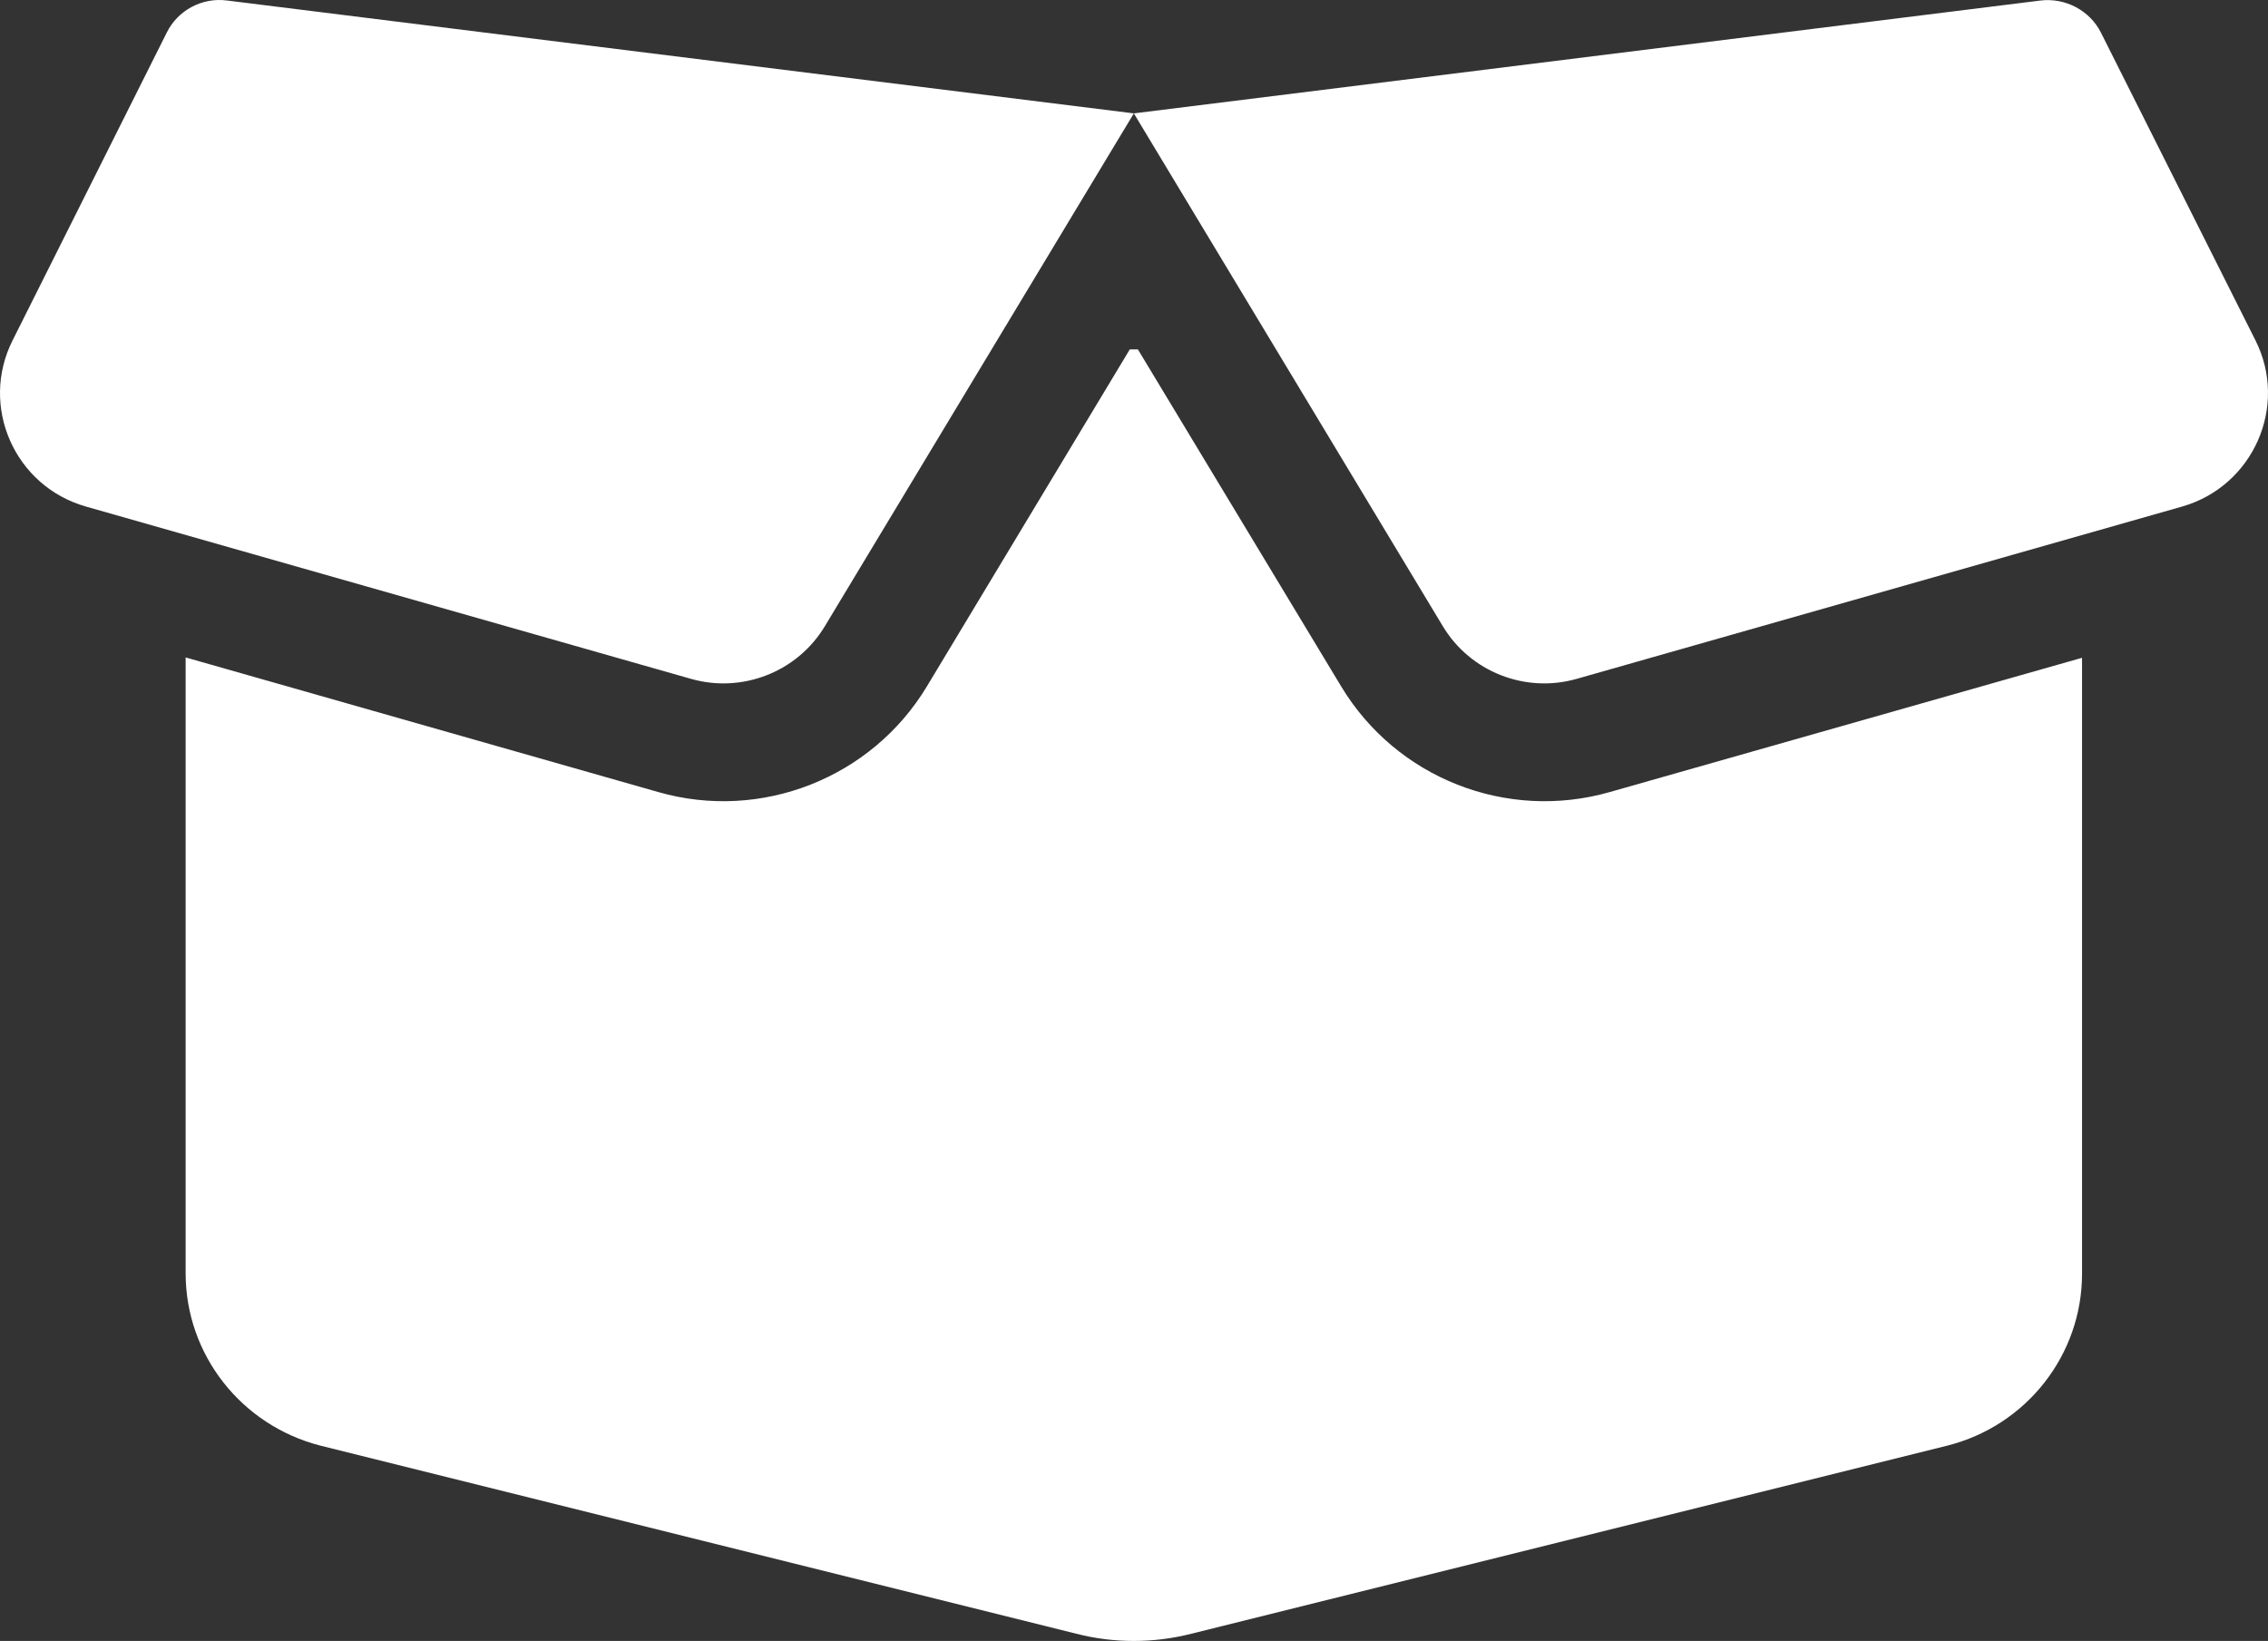 <svg width="246" height="178" viewBox="0 0 246 178" fill="none" xmlns="http://www.w3.org/2000/svg">
<rect x="0" y="0" width="246" height="178" fill="#333333" stroke="none"/>
<path d="M18.087 3.537C19.292 1.096 21.944 -0.304 24.636 0.056L122.983 12.299L221.33 0.056C224.022 -0.264 226.673 1.136 227.879 3.537L244.632 36.905C248.247 44.067 244.39 52.749 236.677 54.95L171.032 73.634C165.447 75.235 159.461 72.874 156.488 67.913L122.983 12.299L89.477 67.913C86.504 72.874 80.518 75.235 74.934 73.634L9.329 54.95C1.575 52.749 -2.241 44.067 1.374 36.905L18.087 3.537ZM123.425 37.905L145.481 74.474C151.467 84.397 163.399 89.118 174.607 85.917L225.83 71.354V138.17C225.83 146.972 219.804 154.654 211.206 156.815L129.21 177.22C125.112 178.26 120.813 178.26 116.756 177.22L34.76 156.815C26.162 154.614 20.136 146.932 20.136 138.13V71.314L71.399 85.917C82.567 89.118 94.539 84.397 100.525 74.474L122.541 37.905H123.425Z" fill="white"/>
</svg>
